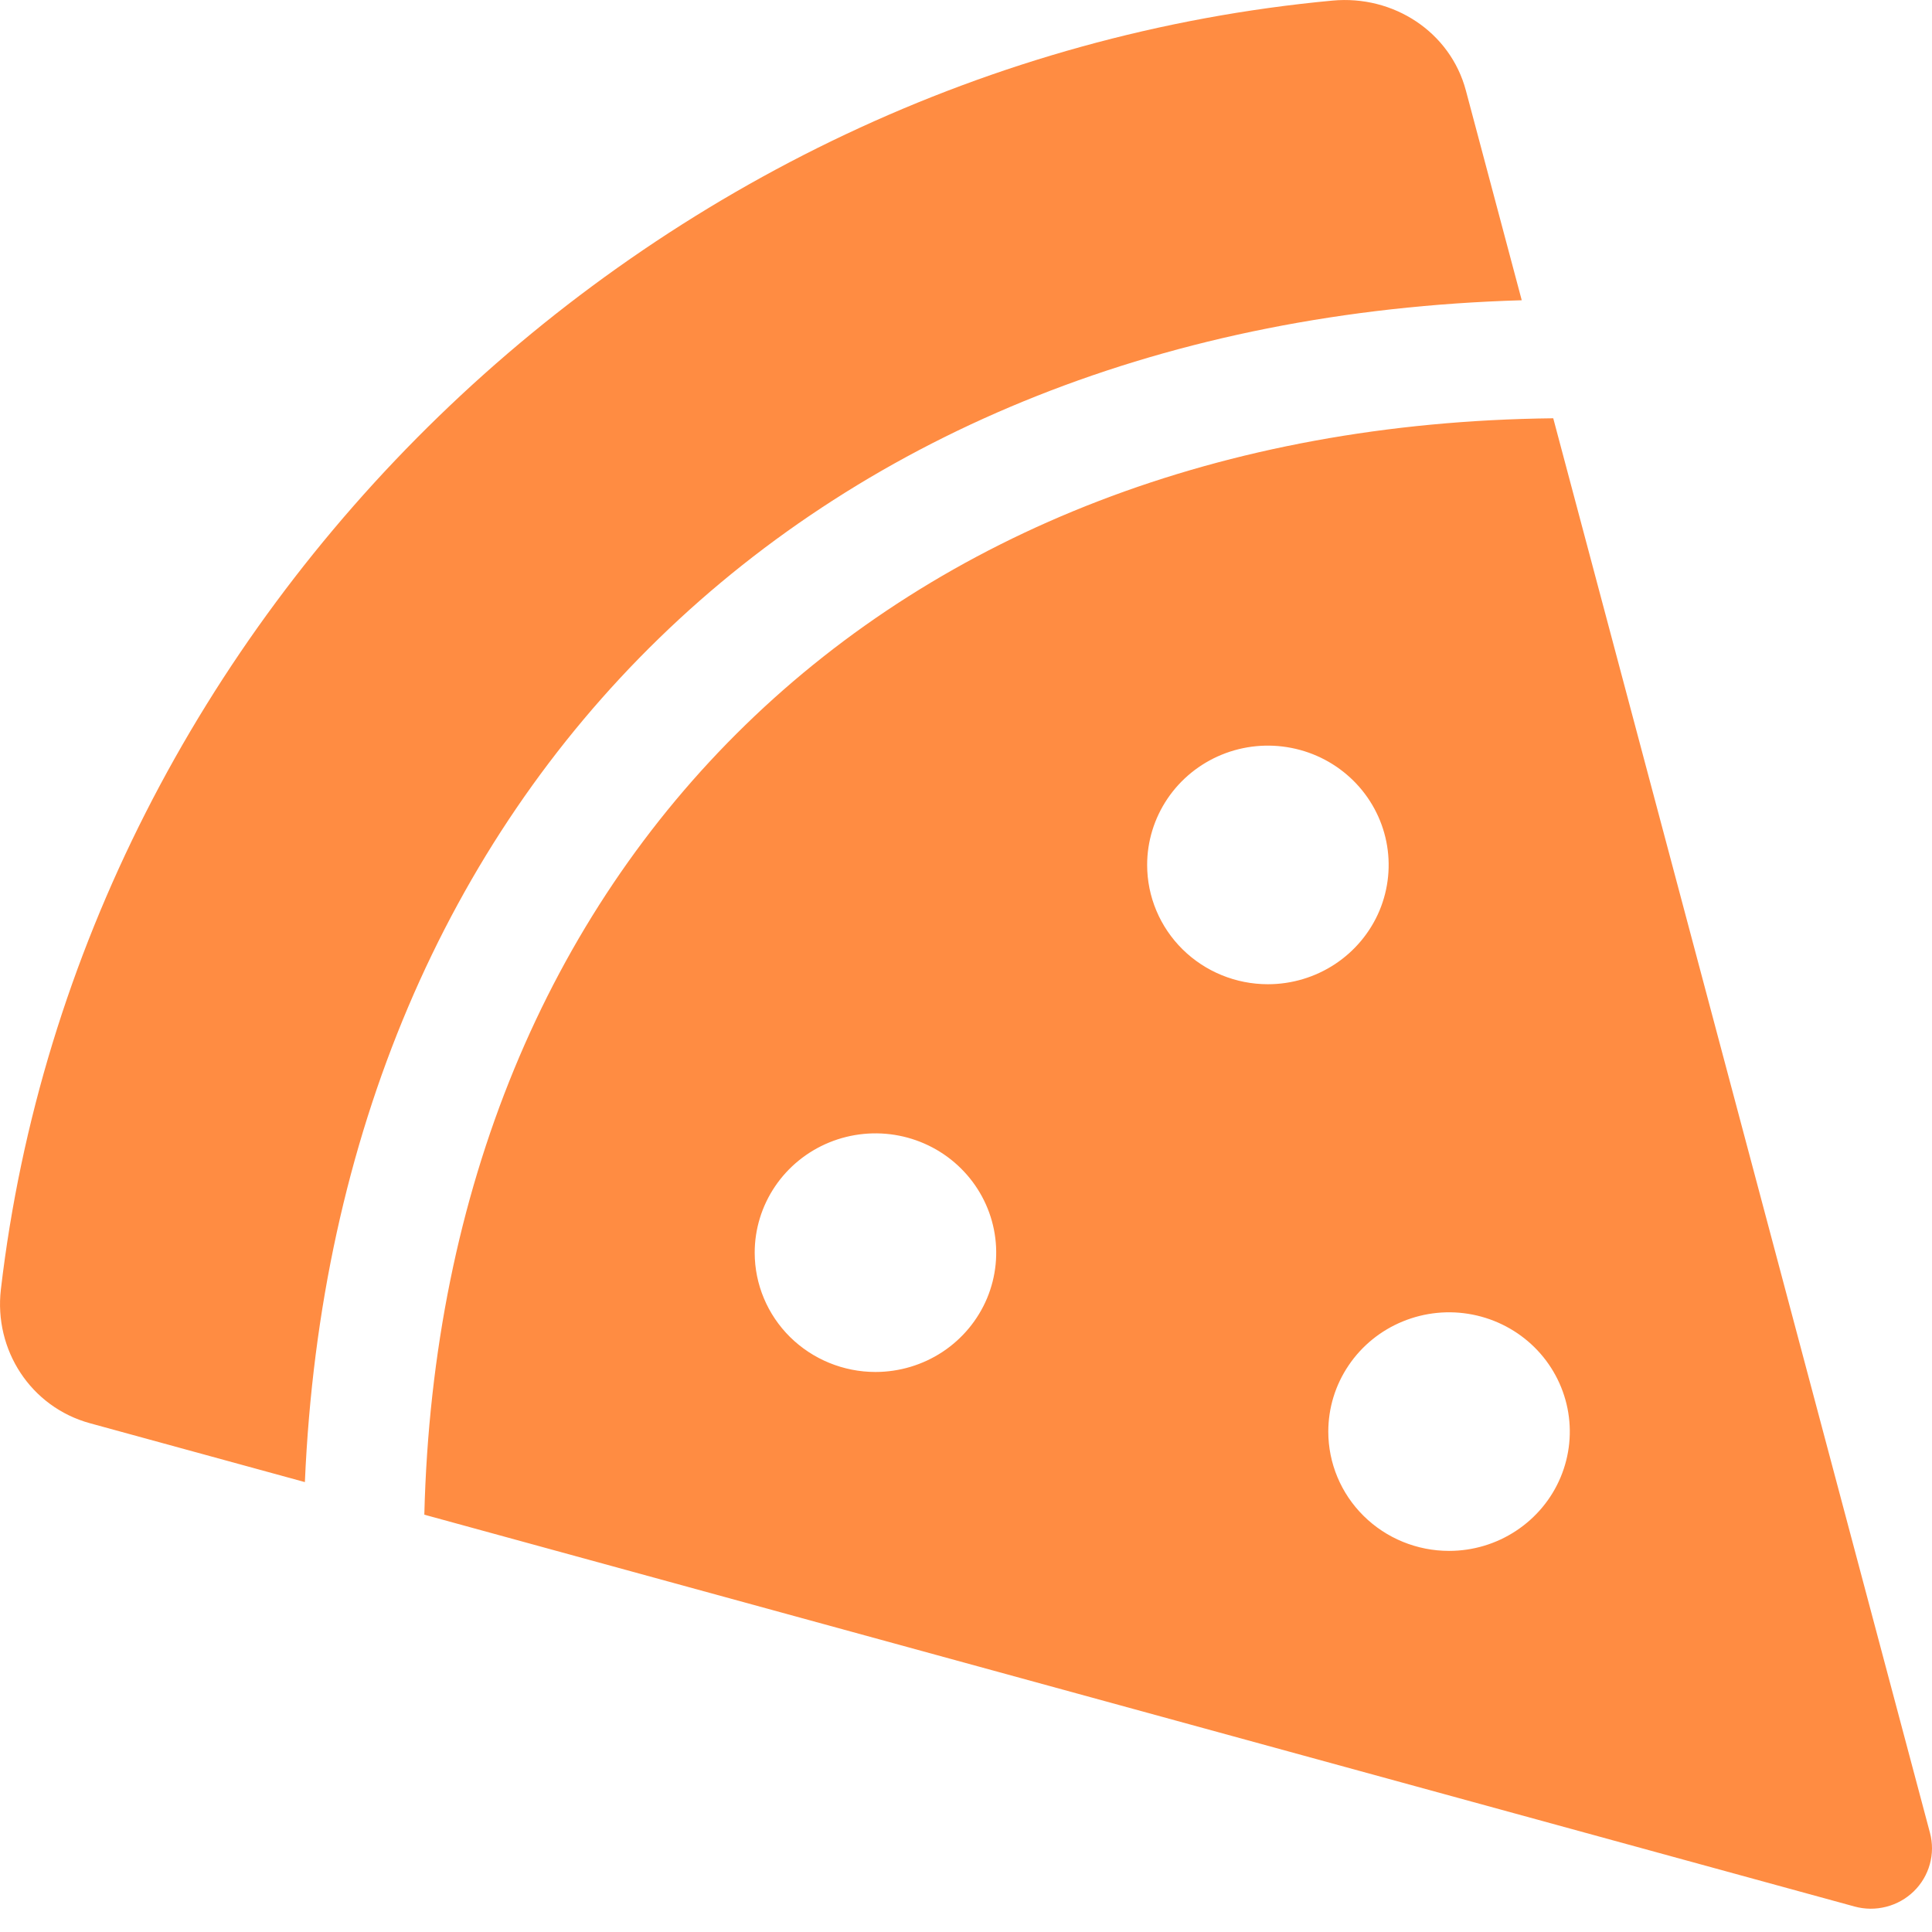 <svg width="46" height="46" viewBox="0 0 46 46" fill="none" xmlns="http://www.w3.org/2000/svg">
<path d="M31.727 0.014C33.179 -0.121 34.531 0.761 34.902 2.155L36.232 7.149C19.375 7.637 7.972 18.743 7.259 35.288L2.143 33.887C0.73 33.5 -0.147 32.14 0.021 30.7C1.897 14.653 15.383 1.538 31.727 0.014ZM36.981 9.955L45.952 43.64C46.017 43.885 46.016 44.142 45.948 44.386C45.881 44.631 45.749 44.853 45.567 45.031C45.385 45.208 45.158 45.336 44.91 45.399C44.662 45.463 44.402 45.461 44.155 45.393L10.103 36.064C10.487 20.54 21.162 10.133 36.981 9.959V9.955ZM34.501 36.926C35.07 36.926 35.626 36.76 36.098 36.447C36.571 36.135 36.94 35.692 37.157 35.173C37.375 34.654 37.432 34.083 37.321 33.532C37.21 32.981 36.936 32.474 36.534 32.077C36.132 31.68 35.62 31.41 35.062 31.3C34.504 31.19 33.926 31.247 33.401 31.462C32.875 31.677 32.426 32.041 32.111 32.508C31.794 32.975 31.626 33.524 31.626 34.086C31.626 34.839 31.929 35.562 32.468 36.094C33.007 36.627 33.739 36.926 34.501 36.926ZM30.188 23.434C30.757 23.434 31.313 23.267 31.786 22.955C32.258 22.643 32.627 22.2 32.845 21.681C33.062 21.162 33.119 20.59 33.008 20.039C32.897 19.488 32.623 18.982 32.221 18.585C31.819 18.188 31.307 17.917 30.749 17.808C30.192 17.698 29.613 17.754 29.088 17.969C28.563 18.184 28.114 18.548 27.798 19.015C27.482 19.483 27.313 20.032 27.313 20.594C27.313 21.347 27.616 22.069 28.155 22.602C28.695 23.135 29.426 23.434 30.188 23.434ZM20.844 32.666C21.413 32.666 21.969 32.499 22.442 32.187C22.914 31.875 23.283 31.431 23.501 30.912C23.718 30.393 23.775 29.822 23.664 29.271C23.553 28.72 23.279 28.214 22.877 27.817C22.475 27.419 21.963 27.149 21.405 27.039C20.848 26.93 20.269 26.986 19.744 27.201C19.219 27.416 18.77 27.78 18.454 28.247C18.138 28.714 17.969 29.263 17.969 29.825C17.969 30.578 18.272 31.301 18.811 31.834C19.351 32.366 20.082 32.666 20.844 32.666Z" fill="#FF8C42"/>
</svg>
